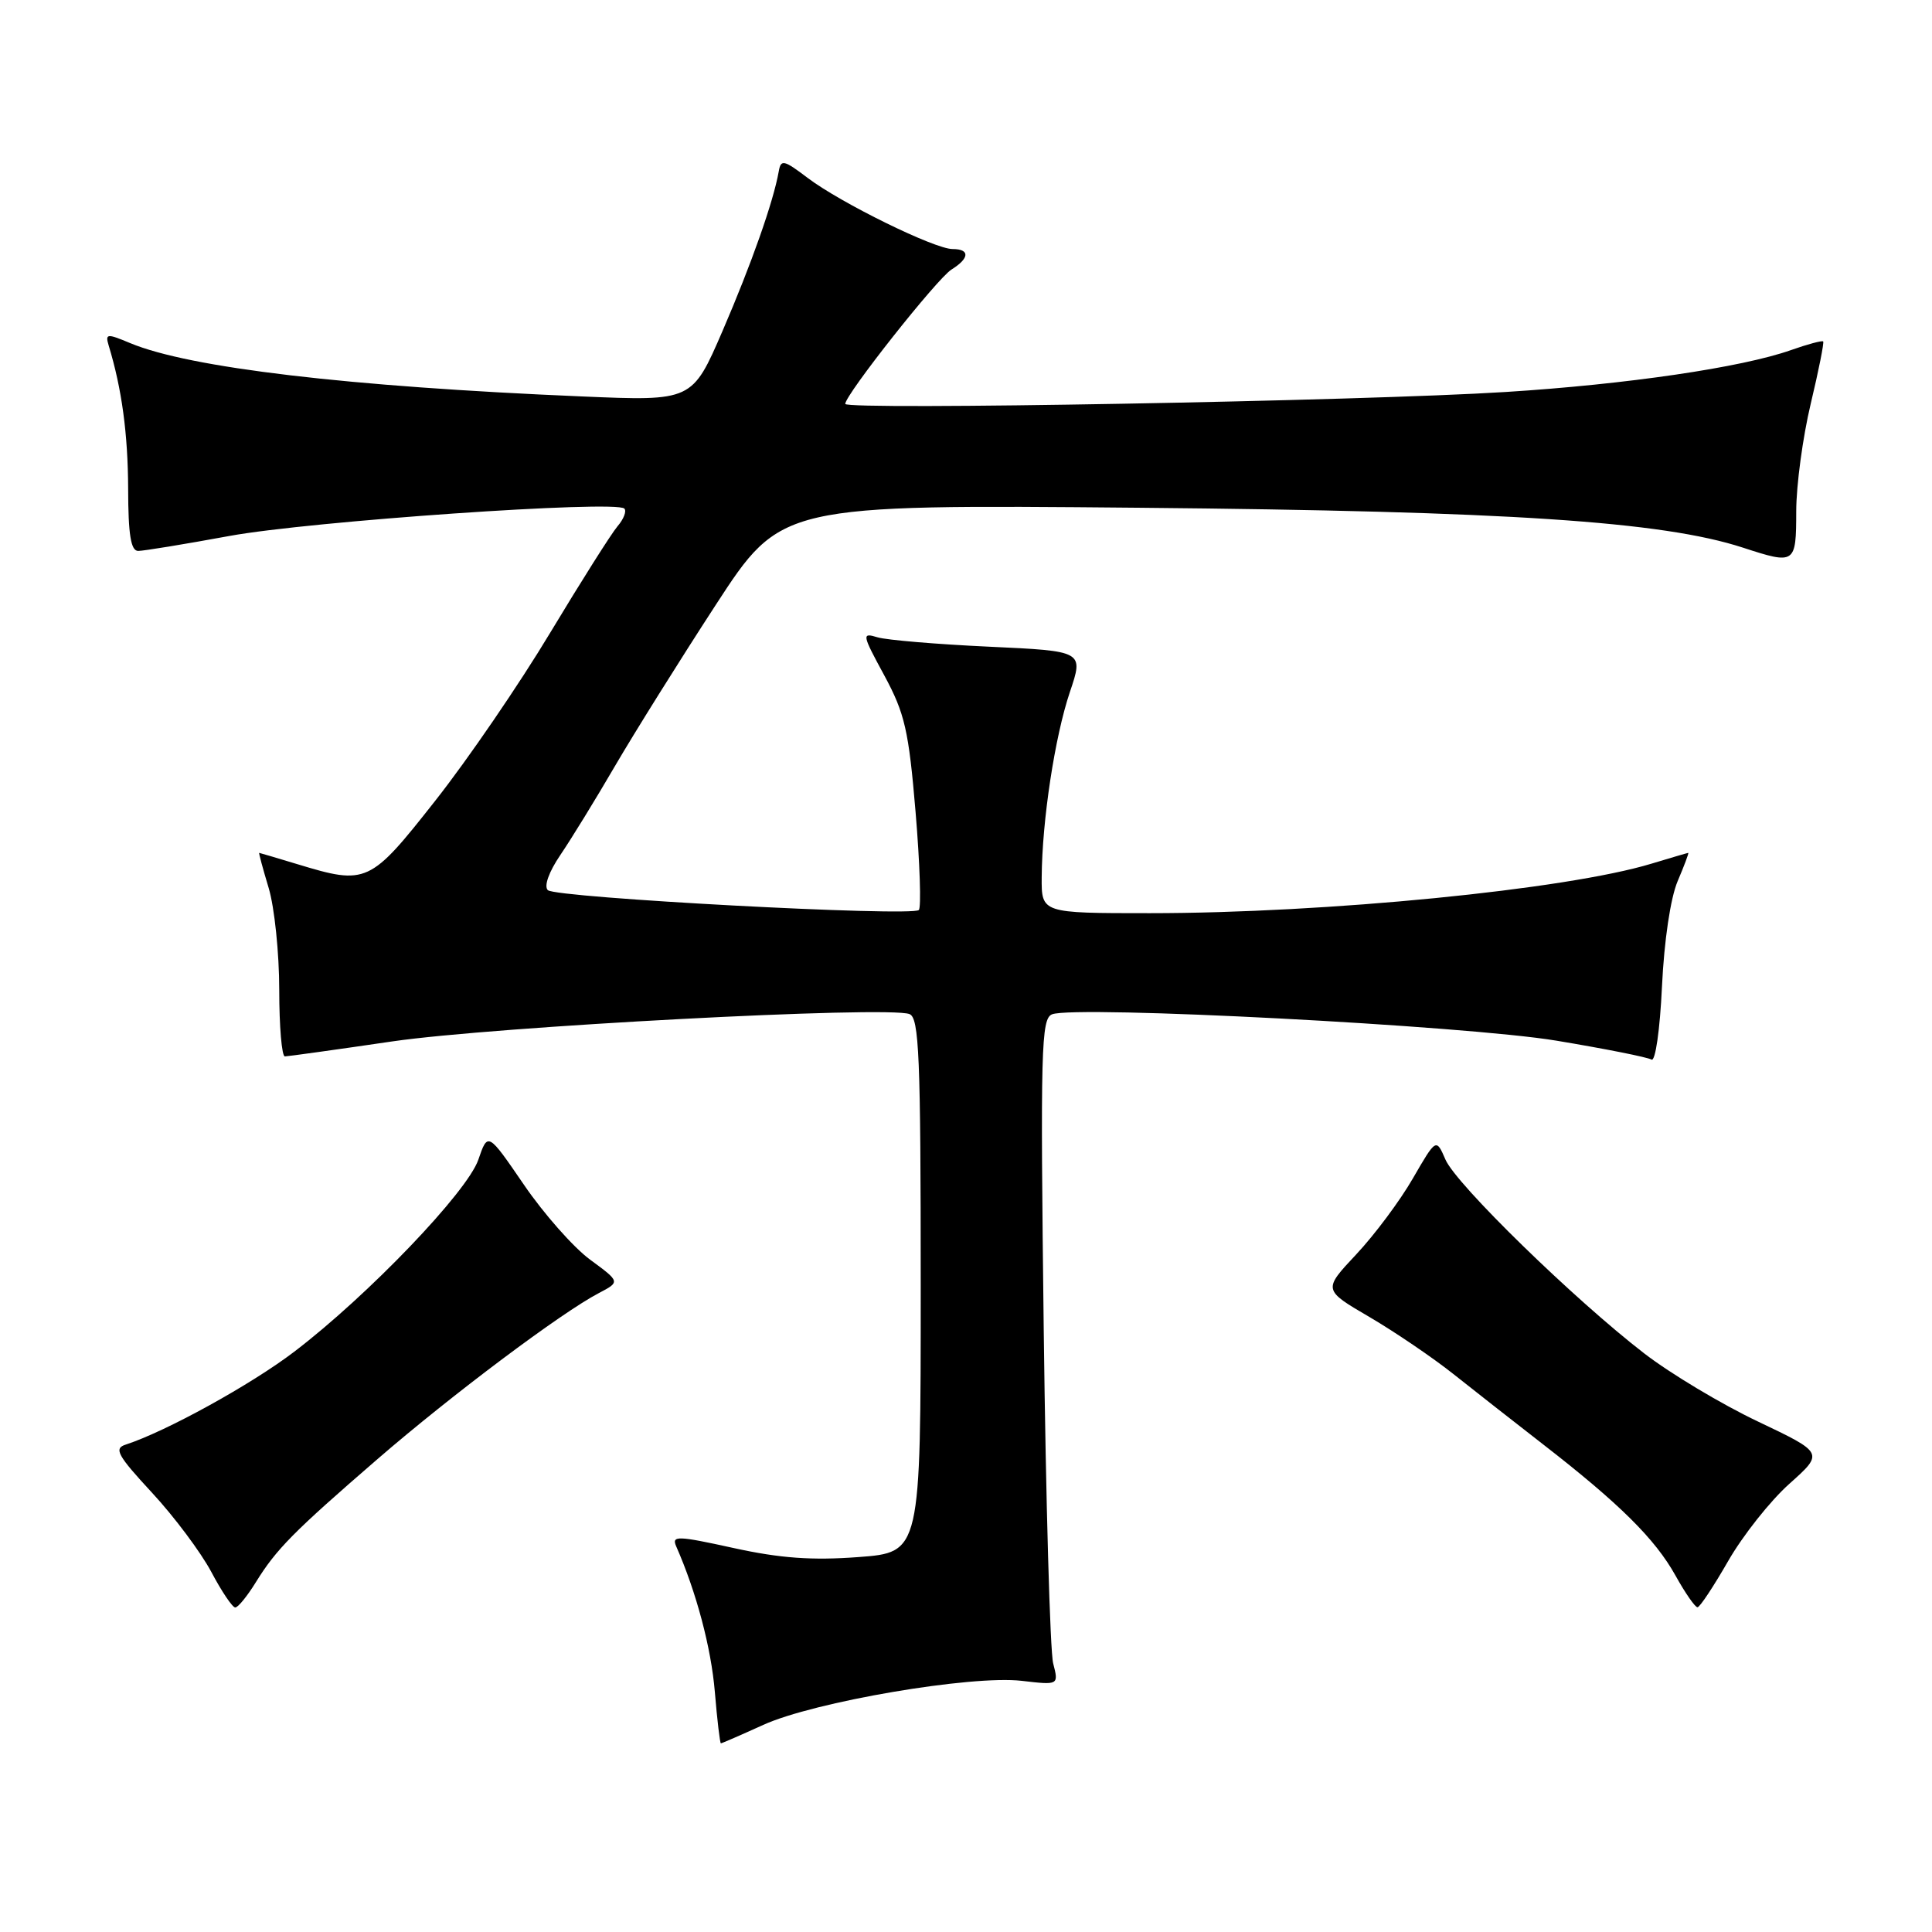 <?xml version="1.0" encoding="UTF-8" standalone="no"?>
<!DOCTYPE svg PUBLIC "-//W3C//DTD SVG 1.1//EN" "http://www.w3.org/Graphics/SVG/1.1/DTD/svg11.dtd" >
<svg xmlns="http://www.w3.org/2000/svg" xmlns:xlink="http://www.w3.org/1999/xlink" version="1.1" viewBox="0 0 256 256">
 <g >
 <path fill="currentColor"
d=" M 101.13 228.56 C 107.86 225.49 128.72 221.94 135.39 222.72 C 140.29 223.29 140.29 223.29 139.55 220.40 C 139.14 218.80 138.58 198.94 138.30 176.26 C 137.85 138.97 137.95 134.96 139.41 134.40 C 142.53 133.20 194.19 135.90 206.21 137.89 C 212.65 138.96 218.33 140.09 218.83 140.40 C 219.34 140.71 219.95 136.49 220.22 130.73 C 220.51 124.62 221.35 118.99 222.30 116.75 C 223.18 114.69 223.81 113.00 223.70 113.01 C 223.59 113.02 221.40 113.66 218.83 114.44 C 207.54 117.87 175.77 121.00 152.35 121.00 C 138.00 121.00 138.00 121.00 138.03 116.25 C 138.08 108.72 139.77 97.62 141.76 91.71 C 143.60 86.27 143.60 86.27 131.05 85.69 C 124.15 85.37 117.50 84.81 116.29 84.45 C 114.17 83.81 114.20 84.02 117.18 89.51 C 119.89 94.53 120.41 96.77 121.32 107.61 C 121.89 114.41 122.08 120.25 121.75 120.58 C 120.84 121.49 73.65 118.97 72.59 117.95 C 72.05 117.43 72.72 115.54 74.25 113.29 C 75.67 111.20 78.93 105.90 81.49 101.50 C 84.06 97.10 90.06 87.50 94.83 80.17 C 103.50 66.85 103.50 66.85 151.00 67.28 C 199.77 67.73 220.28 69.09 230.93 72.56 C 237.89 74.83 238.00 74.75 238.01 67.75 C 238.01 64.31 238.88 57.90 239.93 53.50 C 240.98 49.11 241.72 45.39 241.58 45.24 C 241.43 45.10 239.51 45.61 237.31 46.39 C 230.80 48.69 215.55 50.93 199.50 51.94 C 180.60 53.14 112.00 54.37 112.00 53.52 C 112.00 52.30 124.16 36.92 126.07 35.72 C 128.48 34.22 128.55 33.00 126.22 33.00 C 123.84 33.00 111.37 26.88 107.00 23.56 C 103.86 21.18 103.47 21.09 103.19 22.70 C 102.49 26.70 99.56 35.00 95.75 43.83 C 91.72 53.15 91.72 53.15 77.11 52.53 C 46.09 51.22 25.09 48.74 17.24 45.46 C 14.16 44.17 13.93 44.20 14.40 45.78 C 16.15 51.53 16.95 57.49 16.98 64.75 C 16.99 70.86 17.34 73.00 18.31 73.00 C 19.03 73.00 24.46 72.11 30.39 71.02 C 41.07 69.06 81.58 66.25 82.73 67.39 C 83.05 67.72 82.65 68.78 81.82 69.74 C 81.00 70.71 76.99 77.05 72.91 83.83 C 68.84 90.61 61.99 100.63 57.69 106.08 C 49.02 117.10 48.59 117.30 39.41 114.51 C 36.71 113.69 34.43 113.02 34.35 113.01 C 34.26 113.00 34.83 115.10 35.60 117.66 C 36.37 120.22 37.00 126.30 37.00 131.16 C 37.00 136.02 37.34 139.99 37.75 139.98 C 38.16 139.97 44.58 139.08 52.00 137.99 C 65.47 136.02 117.63 133.26 120.51 134.37 C 121.79 134.86 122.00 139.93 122.00 170.32 C 122.00 205.70 122.00 205.70 113.75 206.32 C 107.60 206.78 103.39 206.48 97.20 205.12 C 89.74 203.48 88.97 203.46 89.60 204.90 C 92.28 210.99 94.23 218.34 94.72 224.18 C 95.03 227.93 95.40 231.00 95.52 231.00 C 95.65 231.00 98.18 229.90 101.13 228.56 Z  M 33.89 209.67 C 36.62 205.26 38.84 203.01 50.04 193.32 C 59.84 184.84 74.39 173.93 79.35 171.34 C 82.19 169.85 82.19 169.85 78.19 166.91 C 75.99 165.29 72.04 160.82 69.42 156.98 C 64.64 150.00 64.64 150.00 63.38 153.67 C 61.91 157.94 48.77 171.65 39.00 179.10 C 33.27 183.47 21.98 189.69 16.65 191.42 C 15.06 191.93 15.55 192.83 20.15 197.80 C 23.09 200.97 26.62 205.70 28.00 208.29 C 29.37 210.88 30.80 213.00 31.17 213.00 C 31.54 213.00 32.76 211.50 33.89 209.67 Z  M 229.00 206.83 C 230.93 203.47 234.57 198.87 237.09 196.62 C 241.68 192.52 241.68 192.52 232.94 188.36 C 228.13 186.08 221.36 182.02 217.89 179.35 C 208.61 172.20 192.94 156.93 191.53 153.65 C 190.30 150.81 190.30 150.81 187.21 156.15 C 185.52 159.09 182.14 163.62 179.71 166.21 C 175.30 170.91 175.30 170.91 181.46 174.51 C 184.85 176.50 189.84 179.89 192.56 182.05 C 195.28 184.21 200.65 188.42 204.50 191.41 C 214.59 199.24 219.31 203.92 222.00 208.75 C 223.30 211.09 224.62 212.99 224.93 212.97 C 225.25 212.95 227.07 210.19 229.00 206.83 Z "/>
</g>
</svg>